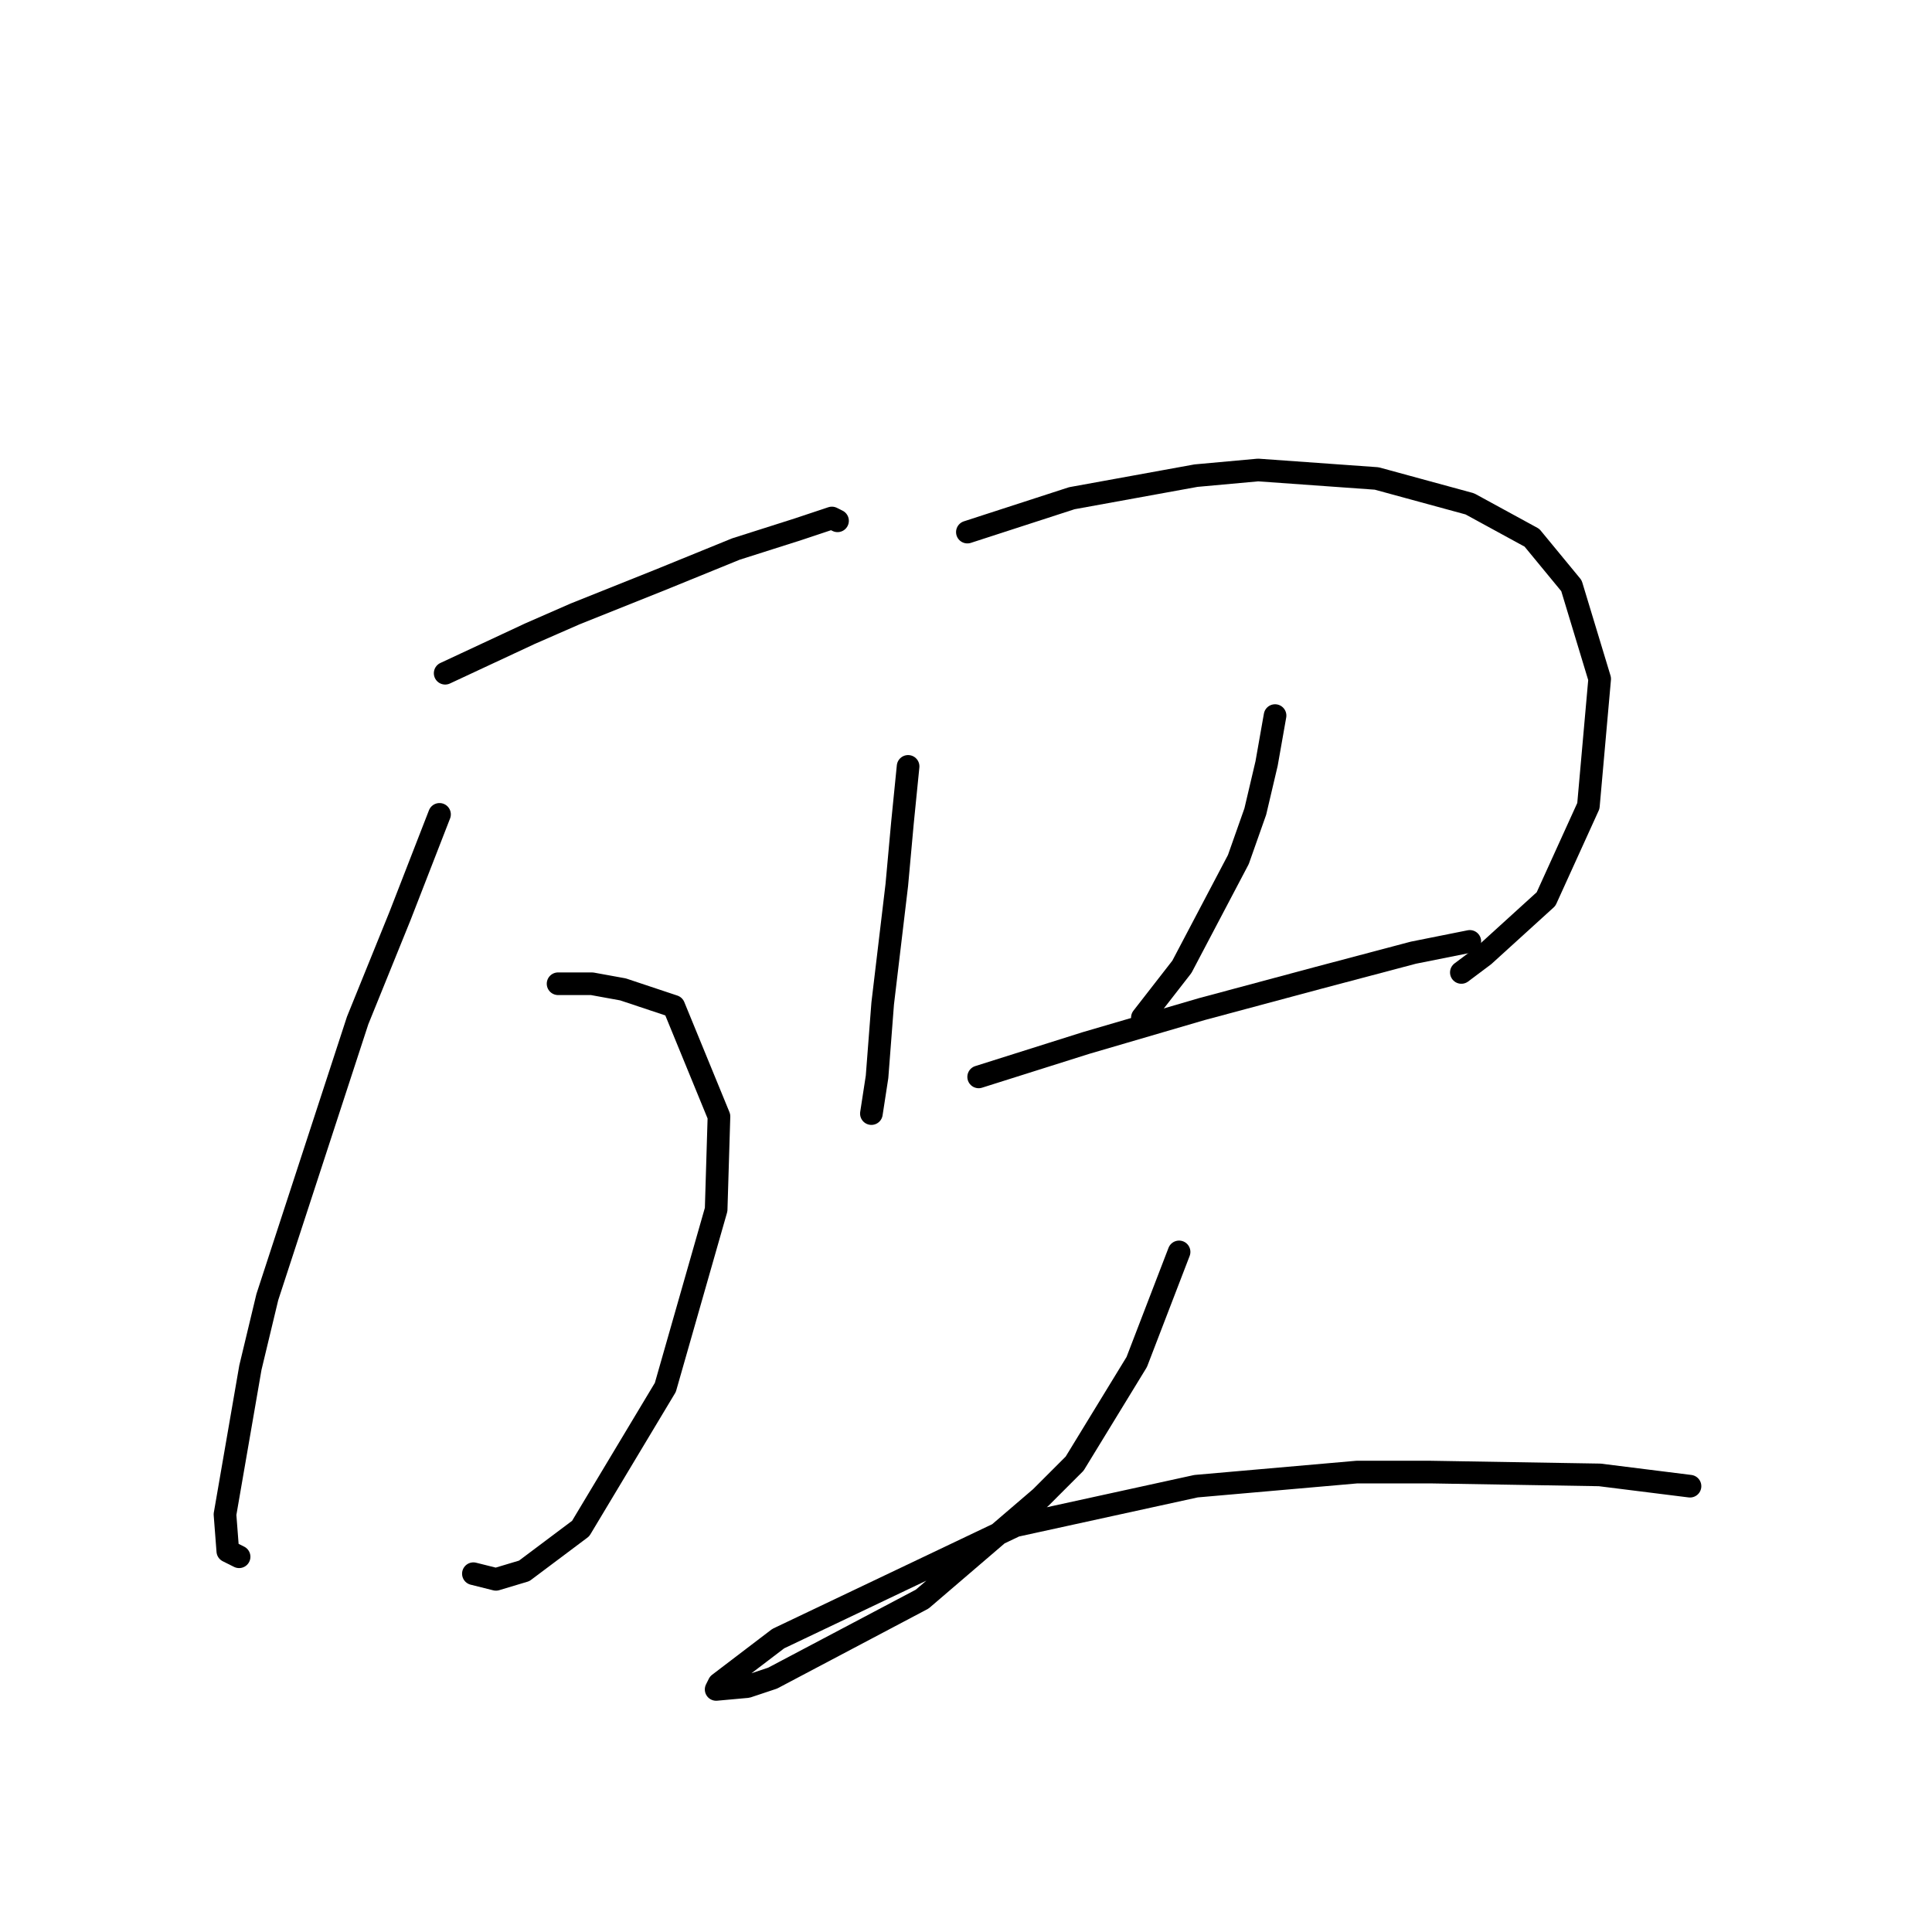 <?xml version="1.0" standalone="no"?>
    <svg width="256" height="256" xmlns="http://www.w3.org/2000/svg" version="1.1">
    <polyline stroke="black" stroke-width="3" stroke-linecap="round" fill="transparent" stroke-linejoin="round" points="58.986 89.207 64.597 86.589 70.207 83.971 76.192 81.353 87.413 76.864 97.511 72.75 105.74 70.132 110.229 68.636 110.977 69.01 110.977 69.01 " />
        <polyline stroke="black" stroke-width="3" stroke-linecap="round" fill="transparent" stroke-linejoin="round" points="73.948 130.351 78.436 130.351 82.55 131.099 89.283 133.343 95.267 147.93 94.893 160.273 88.161 183.837 76.94 202.539 69.459 208.149 65.719 209.271 62.727 208.523 62.727 208.523 " />
        <polyline stroke="black" stroke-width="3" stroke-linecap="round" fill="transparent" stroke-linejoin="round" points="58.238 107.909 53.002 121.374 47.391 135.213 35.422 171.868 33.178 181.219 29.812 200.668 30.186 205.531 31.682 206.279 31.682 206.279 " />
        <polyline stroke="black" stroke-width="3" stroke-linecap="round" fill="transparent" stroke-linejoin="round" points="120.327 101.55 119.579 109.031 118.831 117.26 116.961 132.969 116.213 142.694 115.465 147.556 115.465 147.556 " />
        <polyline stroke="black" stroke-width="3" stroke-linecap="round" fill="transparent" stroke-linejoin="round" points="128.182 70.506 142.021 66.017 158.479 63.025 166.707 62.277 182.416 63.399 194.759 66.765 202.988 71.254 208.225 77.612 211.965 89.955 210.469 106.787 204.858 119.13 196.63 126.61 193.637 128.854 193.637 128.854 " />
        <polyline stroke="black" stroke-width="3" stroke-linecap="round" fill="transparent" stroke-linejoin="round" points="168.951 94.818 167.829 101.176 166.333 107.535 164.089 113.893 156.608 128.106 151.372 134.839 151.372 134.839 " />
        <polyline stroke="black" stroke-width="3" stroke-linecap="round" fill="transparent" stroke-linejoin="round" points="129.678 142.694 143.891 138.205 159.227 133.717 174.562 129.603 187.279 126.236 194.759 124.74 194.759 124.74 " />
        <polyline stroke="black" stroke-width="3" stroke-linecap="round" fill="transparent" stroke-linejoin="round" points="156.234 165.884 154.364 170.746 152.494 175.608 150.624 180.471 142.395 193.936 137.907 198.424 122.198 211.889 102.374 222.362 99.008 223.484 94.893 223.858 95.267 223.11 103.122 217.126 134.541 202.165 158.479 196.928 179.798 195.058 189.523 195.058 211.965 195.432 223.934 196.928 223.934 196.928 " />
        </svg>